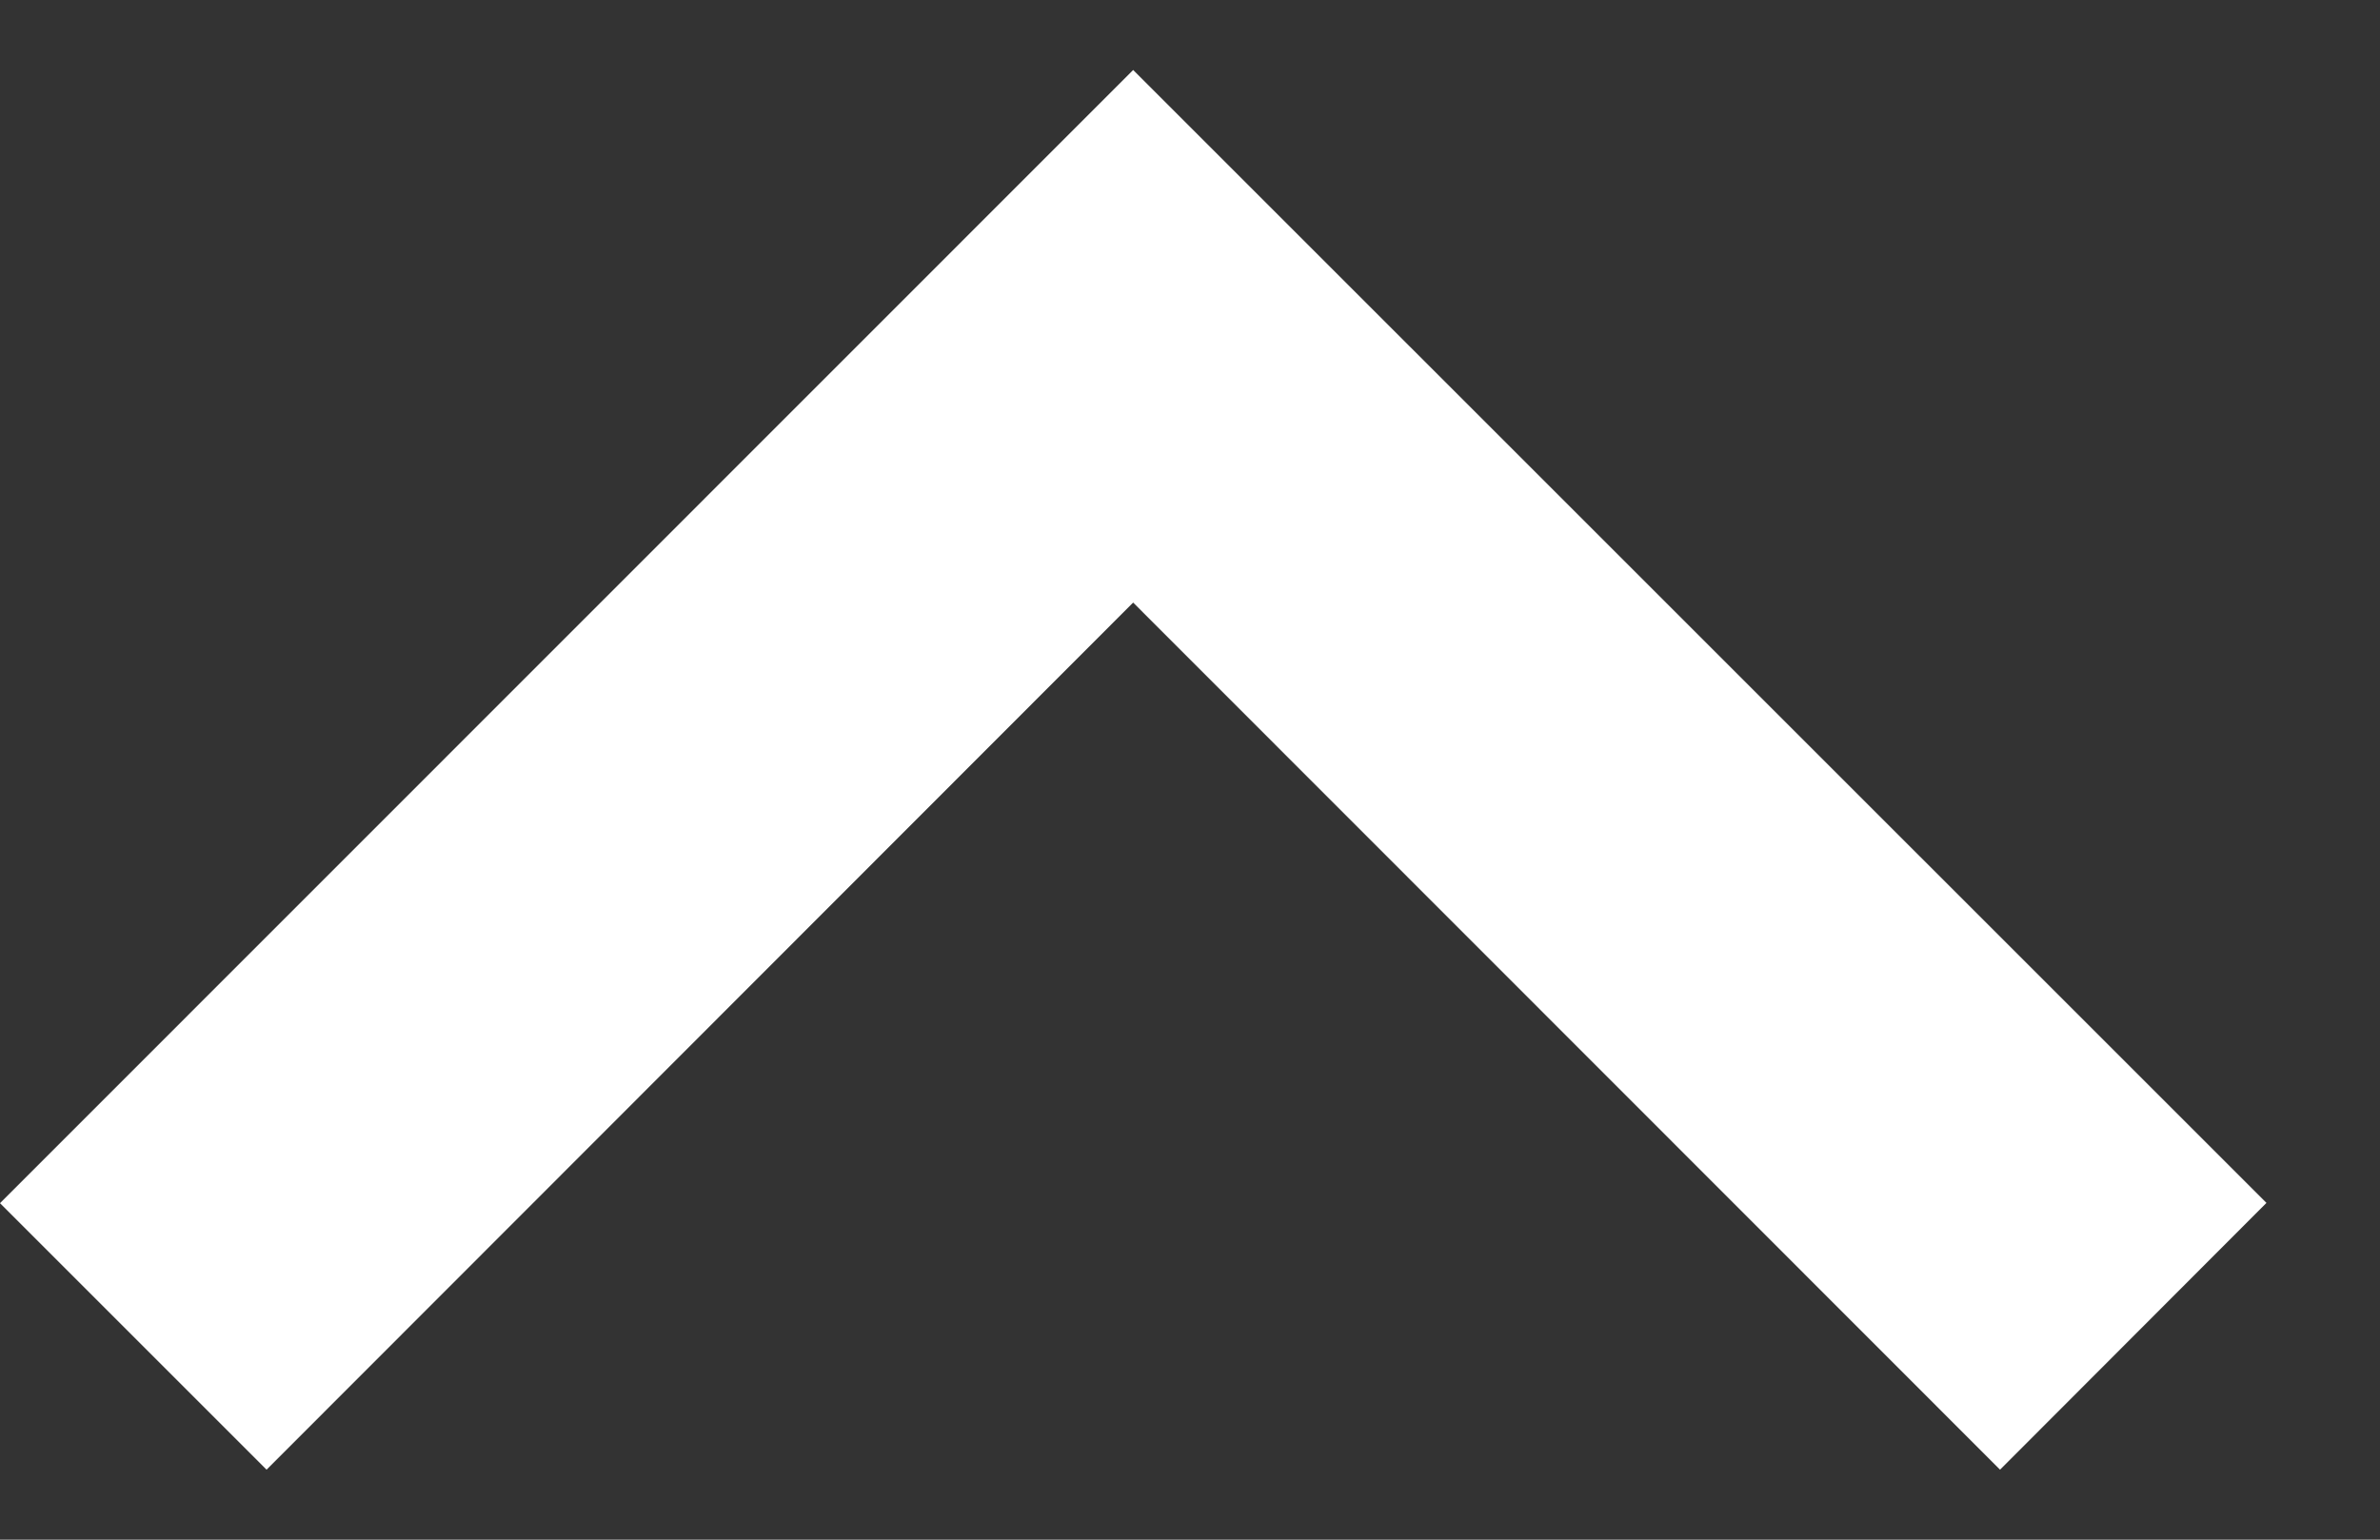 <svg width="17" height="11" viewBox="0 0 17 11" fill="none" xmlns="http://www.w3.org/2000/svg">
<rect x="0" y="0" width="17" height="11" fill="#333333" stroke="none"/>
<path d="M8.094 0.5L16.189 8.594L14.286 10.5L8.094 4.305L1.904 10.5L0 8.596L8.094 0.5Z" fill="white"/>
</svg>
